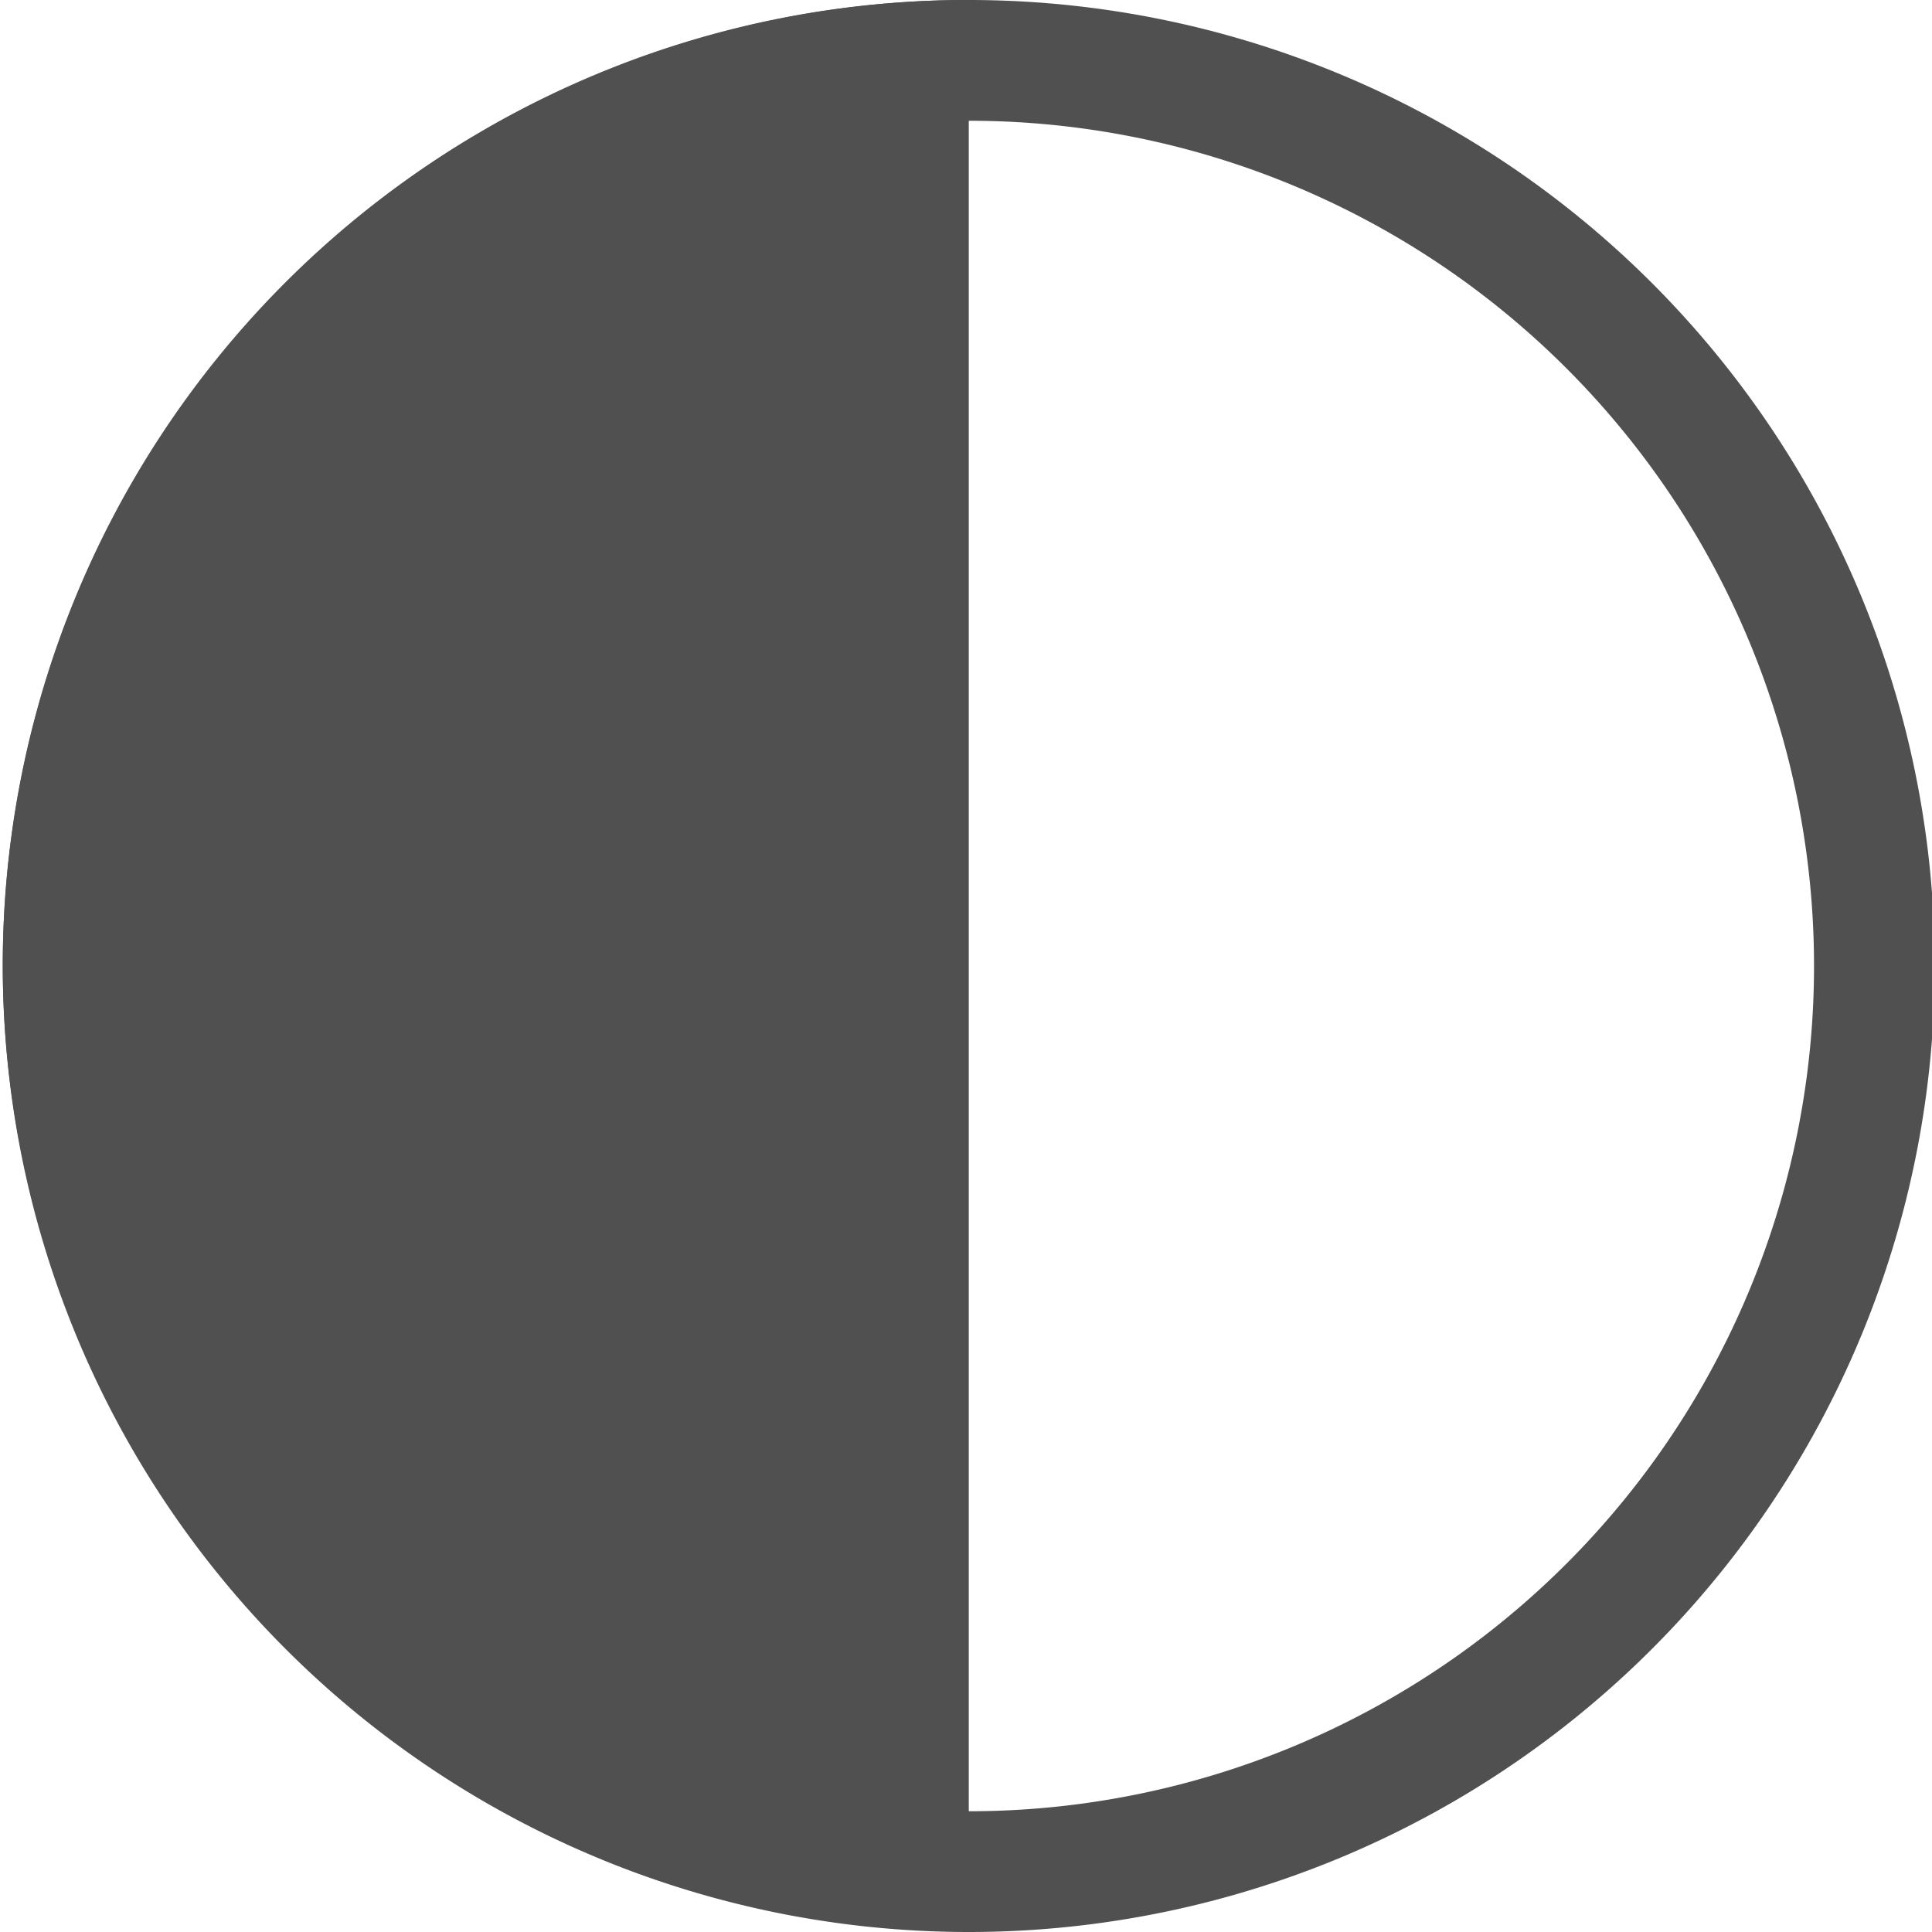 <svg xmlns="http://www.w3.org/2000/svg" width="16" height="16">
    <g fill="#050505" opacity=".7">
        <path d="M8.023 0a8 8 0 0 0-8 8 8 8 0 0 0 8 8 8 8 0 0 0 8-8 8 8 0 0 0-8-8zm0 1a7 7 0 0 1 7 7 7 7 0 0 1-7 7 7 7 0 0 1-7-7 7 7 0 0 1 7-7z"/>
        <path d="M8.011 0A7.988 7.988 0 0 0 .023 7.988a7.988 7.988 0 0 0 7.988 7.987 7.988 7.988 0 0 0 .012 0V0a7.988 7.988 0 0 0-.012 0z"/>
    </g>
</svg>
